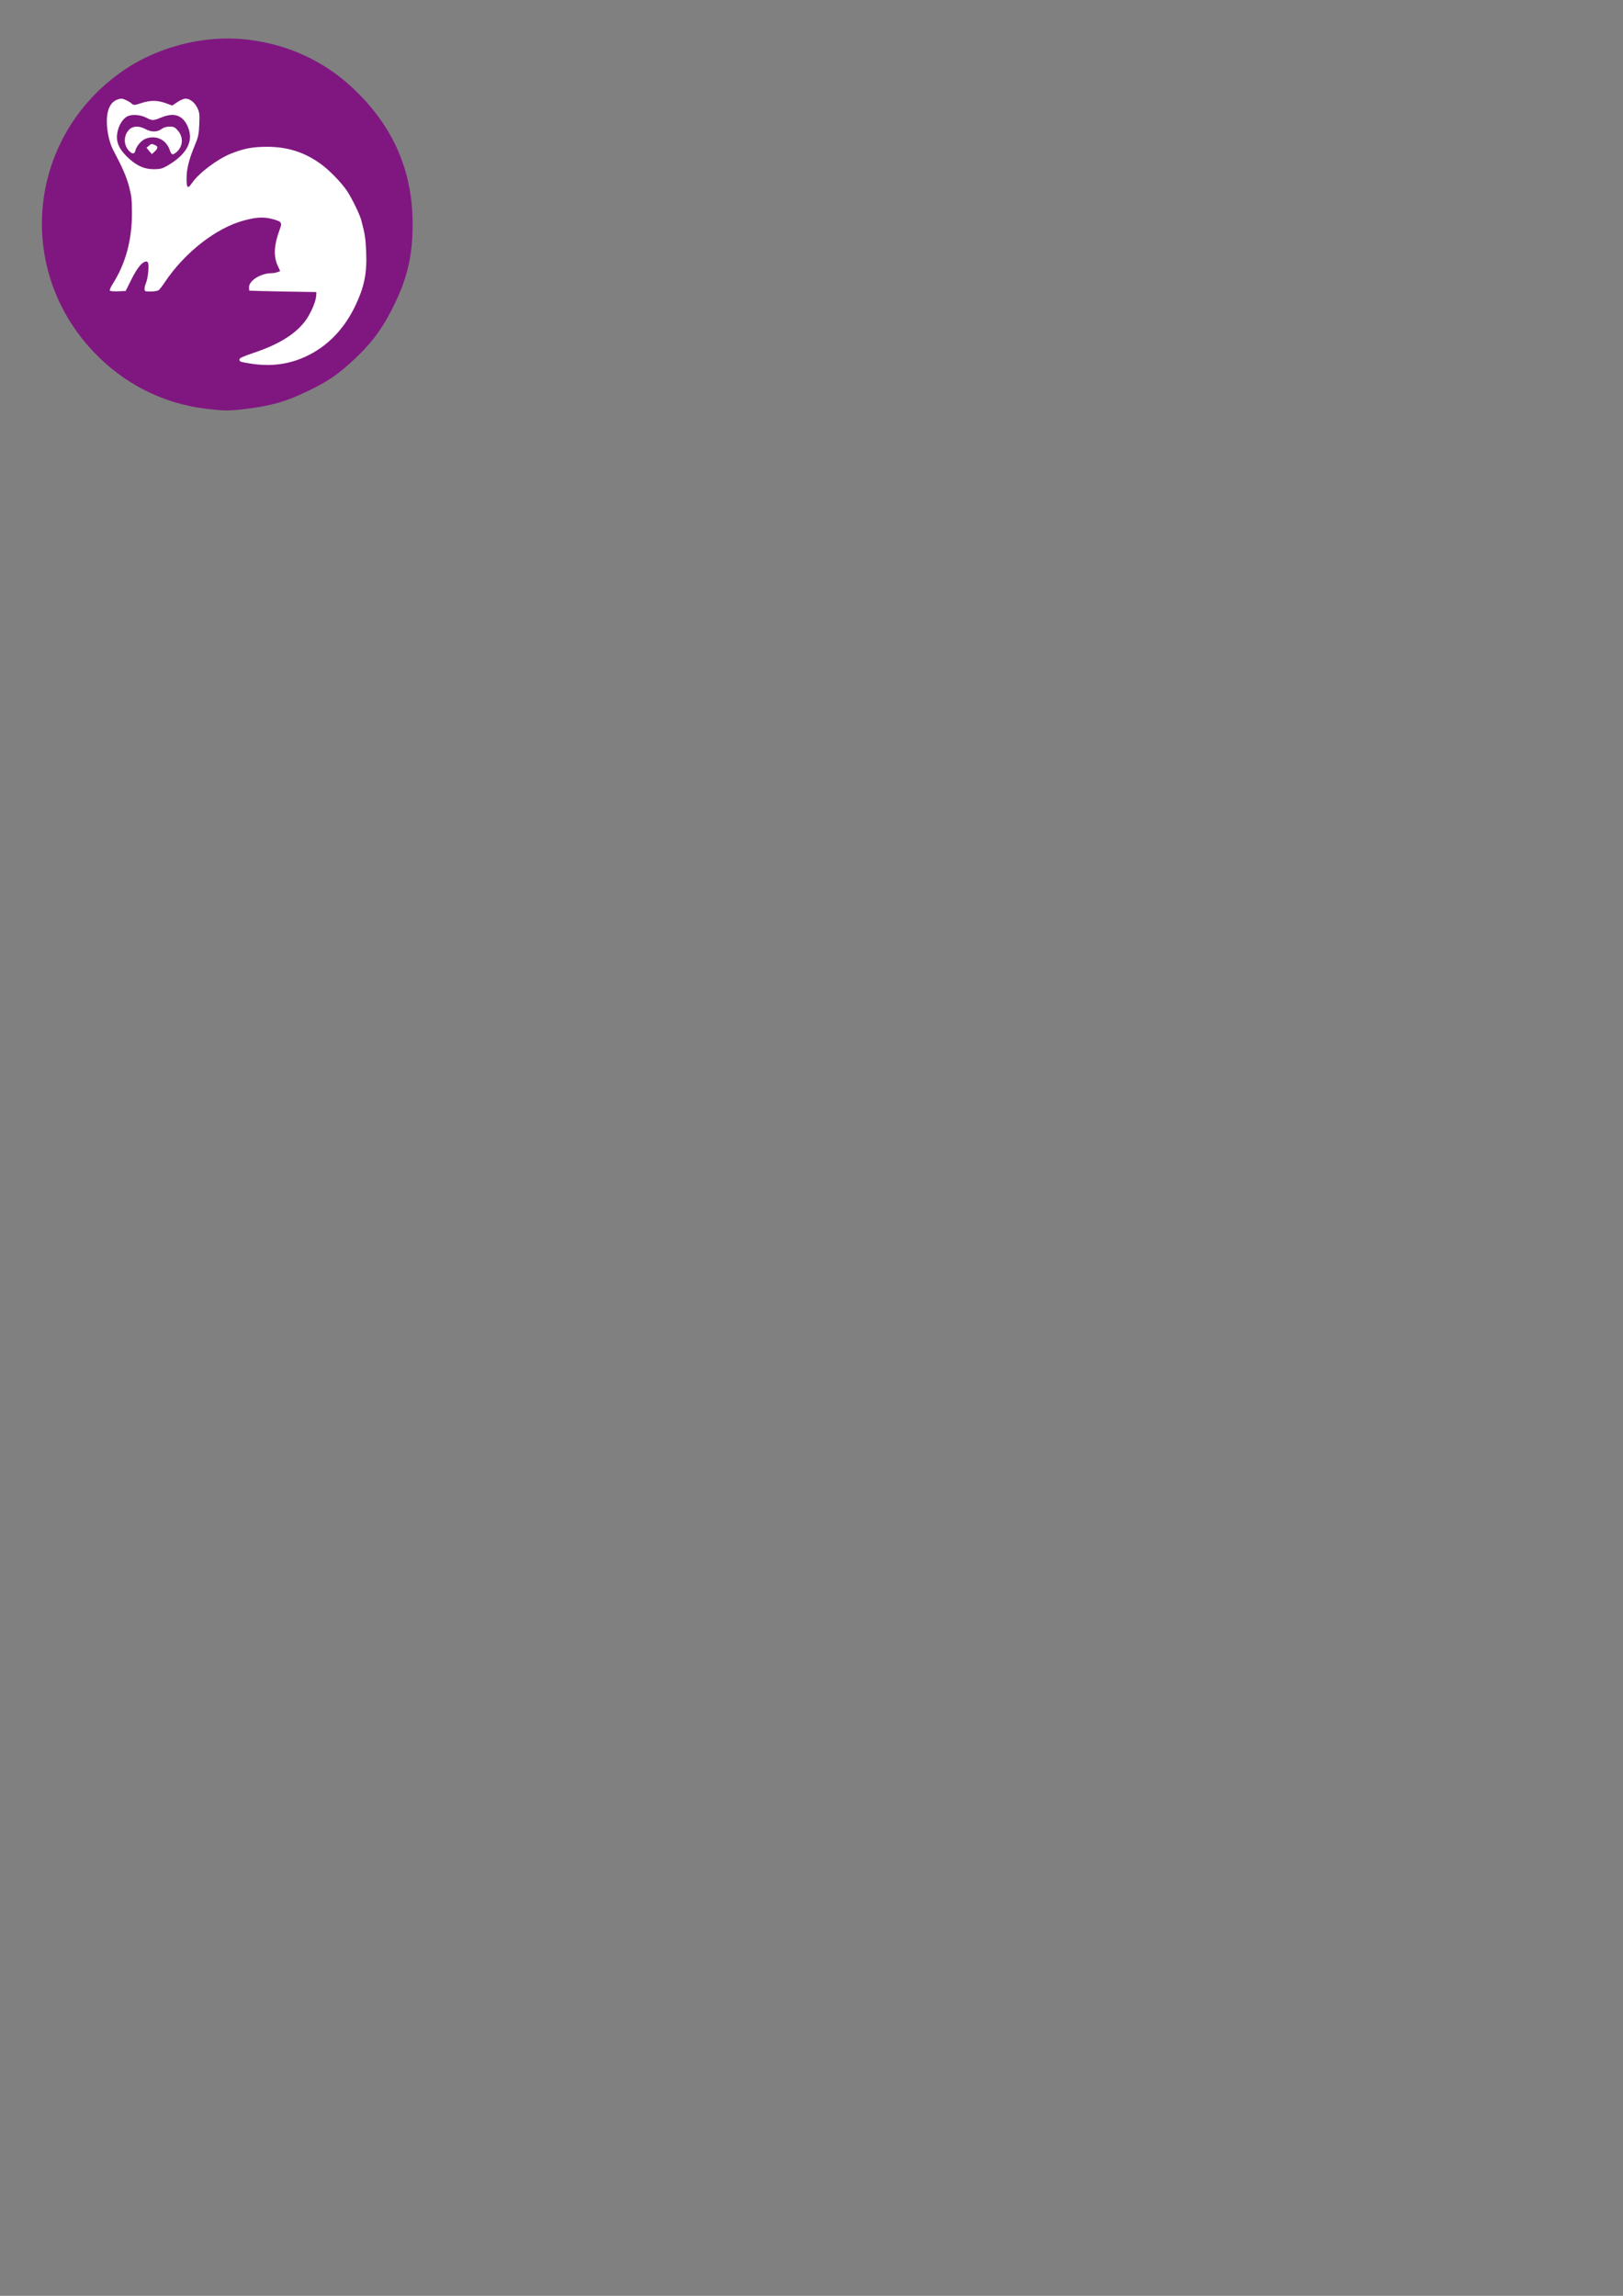 <?xml version="1.0" encoding="UTF-8" standalone="no"?>
<!-- Created with Inkscape (http://www.inkscape.org/) -->

<svg
   xmlns:dc="http://purl.org/dc/elements/1.1/"
   xmlns:cc="http://creativecommons.org/ns#"
   xmlns:rdf="http://www.w3.org/1999/02/22-rdf-syntax-ns#"
   xmlns:svg="http://www.w3.org/2000/svg"
   xmlns="http://www.w3.org/2000/svg"
   xmlns:sodipodi="http://sodipodi.sourceforge.net/DTD/sodipodi-0.dtd"
   xmlns:inkscape="http://www.inkscape.org/namespaces/inkscape"
   width="210mm"
   height="297mm"
   viewBox="0 0 210 297"
   version="1.1"
   id="svg9832"
   inkscape:version="0.92.5 (2060ec1f9f, 2020-04-08)"
   sodipodi:docname="icone furet violet flash.svg">
  <rect x="0" y="0" width="210" height="297" fill="#808080" stroke="none"/>
  <defs
     id="defs9826" />
  <sodipodi:namedview
     id="base"
     pagecolor="#ffffff"
     bordercolor="#666666"
     borderopacity="1.0"
     inkscape:pageopacity="0.0"
     inkscape:pageshadow="2"
     inkscape:zoom="0.35"
     inkscape:cx="-121.42857"
     inkscape:cy="560"
     inkscape:document-units="mm"
     inkscape:current-layer="layer1"
     showgrid="false"
     inkscape:window-width="1920"
     inkscape:window-height="1009"
     inkscape:window-x="-8"
     inkscape:window-y="-8"
     inkscape:window-maximized="1" />
  <g
     inkscape:label="Calque 1"
     inkscape:groupmode="layer"
     id="layer1">
    <g
       transform="matrix(0.102,0,0,-0.102,455.017,754.391)"
       style="fill:#000000;stroke:none"
       id="g11106">
      <g
         id="g1721-6-5"
         transform="matrix(5.446,0,0,-5.446,-4872.806,7478.795)"
         style="opacity:1;fill:#800080;fill-opacity:0.82;stroke:none;stroke-width:1;stroke-miterlimit:4;stroke-dasharray:none;stroke-opacity:1">
        <path
           transform="scale(0.265)"
           inkscape:connector-curvature="0"
           id="path1718-5-67-2"
           d="M 466.502,416.603 C 428.536,412.112 393.922,394.518 367.161,366.107 299.283,294.047 309.571,181.301 389.393,122.467 421.247,98.989 463.929,87.635 503.071,92.227 c 35.747,4.194 67.517,18.939 93.112,43.215 34.931,33.131 51.962,72.242 51.882,119.146 -0.045,26.604 -4.21,45.4 -15.203,68.606 -9.758,20.599 -19.71,34.527 -34.931,48.886 -15.471,14.595 -24.528,20.754 -44.053,29.961 -17.96,8.468 -30.13,11.927 -51.124,14.529 -16.036,1.988 -19.692,1.991 -36.252,0.032 z"
           style="opacity:1;fill:#800080;fill-opacity:0.82;fill-rule:nonzero;stroke:none;stroke-width:3.78;stroke-miterlimit:4;stroke-dasharray:none;stroke-opacity:1" />
      </g>
      <g
         id="g11028-8"
         transform="matrix(0.395,0,0,0.395,-3670.759,4006.712)"
         style="fill:#ffffff;stroke:none">
        <g
           style="fill:#ffffff;stroke:none"
           transform="matrix(0.346,0,0,0.346,-1916.88,7294.998)"
           id="g11012-4">
          <path
             inkscape:connector-curvature="0"
             d="m 838,2787 c -57,-26 -88,-94 -88,-198 0,-92 24,-201 60,-268 87,-164 122,-246 146,-336 23,-87 27,-120 27,-250 0,-253 -60,-469 -181,-659 -18,-28 -28,-54 -24,-58 5,-5 40,-8 78,-6 l 69,3 45,91 c 52,105 92,161 127,177 19,9 26,8 34,-4 13,-18 2,-144 -17,-188 -8,-18 -14,-44 -14,-57 0,-23 4,-24 58,-24 32,0 65,6 74,13 8,6 34,40 56,73 184,276 478,505 734,573 116,31 178,34 255,16 94,-24 102,-33 80,-93 -55,-145 -62,-253 -22,-340 l 24,-53 -25,-9 c -14,-6 -39,-10 -56,-10 -98,0 -208,-68 -208,-129 0,-17 1,-32 3,-33 1,-1 142,-5 312,-8 l 310,-5 -2,-37 c -4,-58 -58,-178 -111,-244 -95,-118 -244,-208 -474,-285 -100,-34 -128,-47 -128,-61 0,-10 9,-20 23,-22 208,-45 379,-35 545,30 221,87 394,254 507,489 85,178 111,305 102,506 -5,120 -12,166 -45,289 -14,56 -88,206 -133,274 -52,77 -166,195 -244,250 -152,110 -308,159 -500,159 -132,0 -213,-16 -332,-63 -128,-51 -301,-182 -364,-275 -38,-56 -49,-46 -49,43 0,89 22,177 76,307 33,80 38,102 42,196 4,97 2,111 -19,155 -26,51 -69,84 -110,84 -14,0 -47,-14 -74,-32 l -48,-32 -61,22 c -78,28 -143,28 -228,0 -61,-20 -69,-20 -85,-6 -26,23 -79,48 -100,48 -10,-1 -30,-6 -45,-13 z m 280,-165 c 53,-28 64,-27 137,3 119,49 199,22 246,-84 59,-135 -7,-260 -197,-368 -41,-23 -61,-28 -119,-28 -92,0 -167,36 -252,120 -77,77 -101,143 -84,227 14,64 45,114 85,140 41,25 126,21 184,-10 z"
             id="path11006-9"
             style="fill:#ffffff" />
          <path
             inkscape:connector-curvature="0"
             d="m 956,2511 c -52,-54 -52,-140 -1,-195 31,-33 51,-33 60,2 10,41 53,92 91,108 95,40 194,-4 227,-101 17,-49 27,-52 63,-22 62,53 67,140 12,202 -26,30 -36,35 -75,35 -30,0 -55,-7 -75,-22 -42,-30 -94,-30 -147,-2 -63,34 -119,32 -155,-5 z"
             id="path11008-77"
             style="fill:#ffffff" />
          <path
             inkscape:connector-curvature="0"
             d="m 1140,2362 -22,-18 25,-30 25,-29 26,24 c 33,31 33,49 0,61 -32,13 -28,13 -54,-8 z"
             id="path11010-6"
             style="fill:#ffffff" />
        </g>
      </g>
    </g>
    <g
       transform="matrix(0.102,0,0,-0.102,287.951,855.689)"
       style="fill:#000000;stroke:none"
       id="g12662">
      <g
         id="g1721-6-5-5-6-5"
         transform="matrix(5.446,0,0,-5.446,-4830.842,10922.362)"
         style="opacity:1;fill:#800080;fill-opacity:0.82;stroke:none;stroke-width:1;stroke-miterlimit:4;stroke-dasharray:none;stroke-opacity:1">
        <path
           transform="scale(0.265)"
           inkscape:connector-curvature="0"
           id="path1718-5-67-2-2-6-72"
           d="M 466.502,416.603 C 428.536,412.112 393.922,394.518 367.161,366.107 299.283,294.047 309.571,181.301 389.393,122.467 421.247,98.989 463.929,87.635 503.071,92.227 c 35.747,4.194 67.517,18.939 93.112,43.215 34.931,33.131 51.962,72.242 51.882,119.146 -0.045,26.604 -4.21,45.4 -15.203,68.606 -9.758,20.599 -19.71,34.527 -34.931,48.886 -15.471,14.595 -24.528,20.754 -44.053,29.961 -17.96,8.468 -30.13,11.927 -51.124,14.529 -16.036,1.988 -19.692,1.991 -36.252,0.032 z"
           style="opacity:1;fill:#800080;fill-opacity:0.82;fill-rule:nonzero;stroke:none;stroke-width:3.78;stroke-miterlimit:4;stroke-dasharray:none;stroke-opacity:1" />
      </g>
      <g
         id="g12419-4"
         transform="matrix(0.127,0,0,0.127,-4363.795,10389.093)"
         style="fill:#ffffff;stroke:none">
        <path
           id="path12393-1"
           d="m 1140,2700 c -17,-17 -20,-33 -20,-123 0,-119 10,-144 54,-133 36,9 46,40 46,137 0,85 -8,112 -40,129 -15,8 -24,6 -40,-10 z"
           inkscape:connector-curvature="0"
           style="fill:#ffffff" />
        <path
           id="path12395-3"
           d="m 1601,2702 c -18,-15 -21,-30 -22,-124 -2,-112 5,-138 42,-138 39,0 49,26 49,131 0,55 -4,108 -10,118 -14,27 -36,32 -59,13 z"
           inkscape:connector-curvature="0"
           style="fill:#ffffff" />
        <path
           id="path12397-3"
           d="m 2055,2695 c -23,-22 -25,-32 -25,-120 0,-82 3,-98 20,-115 23,-23 41,-25 58,-8 19,19 16,232 -4,252 -20,21 -20,20 -49,-9 z"
           inkscape:connector-curvature="0"
           style="fill:#ffffff" />
        <path
           id="path12399-7"
           d="m 2504,2695 c -24,-24 -25,-29 -22,-126 4,-85 7,-104 23,-115 30,-22 54,-17 66,13 12,31 10,199 -3,224 -13,29 -38,30 -64,4 z"
           inkscape:connector-curvature="0"
           style="fill:#ffffff" />
        <path
           id="path12401-10"
           d="m 840,2584 c -30,-8 -72,-26 -93,-40 -44,-29 -127,-137 -127,-166 0,-10 -7,-32 -15,-48 -14,-26 -15,-146 -13,-994 2,-756 6,-968 16,-978 6,-6 12,-20 12,-31 0,-26 66,-123 104,-152 17,-12 49,-32 71,-44 40,-20 52,-20 1055,-23 l 1015,-3 55,34 c 74,45 113,84 141,139 l 24,47 v 1025 1025 l -25,49 c -33,64 -108,130 -173,152 -33,12 -83,18 -137,19 h -85 l -5,-65 c -6,-84 -30,-126 -82,-150 -40,-18 -42,-18 -84,3 -51,25 -64,53 -64,142 0,75 0,75 -115,75 -115,0 -115,0 -115,-74 0,-74 -23,-117 -78,-145 -37,-19 -39,-19 -78,-2 -63,29 -73,46 -76,136 l -3,80 -109,3 c -81,2 -112,-1 -118,-10 -4,-7 -8,-45 -8,-85 0,-70 -1,-72 -36,-101 -48,-40 -65,-43 -111,-22 -49,22 -62,47 -71,140 l -7,75 h -110 -110 l -5,-76 c -6,-89 -23,-119 -78,-141 -36,-14 -42,-14 -76,2 -55,25 -76,63 -76,136 0,33 -5,65 -12,72 -16,16 -130,14 -198,-4 z m 2094,-760 c 14,-5 16,-52 16,-428 0,-231 -4,-427 -9,-434 -5,-9 -27,-12 -72,-10 l -64,3 -3,115 c -2,76 -7,117 -15,122 -7,4 -78,8 -158,8 -109,0 -149,-3 -157,-13 -6,-7 -13,-62 -14,-123 l -3,-109 h -80 -80 l -3,115 c -2,76 -7,117 -15,122 -21,13 -301,10 -315,-4 -8,-8 -12,-59 -12,-165 0,-84 1,-154 3,-154 1,-1 49,-4 107,-8 l 105,-6 -3,-40 c -6,-76 -3,-74 -110,-77 l -97,-3 V 575 415 l 95,-3 c 60,-2 97,-7 102,-15 10,-16 10,-108 0,-124 -6,-10 -146,-13 -635,-13 -608,-1 -628,0 -666,19 -22,12 -50,35 -63,53 l -23,33 -3,710 c -1,391 0,720 3,733 l 5,22 h 1074 c 591,0 1081,-3 1090,-6 z m -730,-680 c 12,-12 16,-37 16,-107 0,-51 -4,-98 -8,-105 -6,-9 -35,-12 -108,-10 l -99,3 v 110 110 l 90,6 c 50,3 91,6 92,7 1,1 9,-5 17,-14 z m 531,-94 v -95 l -104,-3 c -77,-2 -107,1 -113,10 -9,15 -11,149 -2,173 5,13 22,15 113,13 l 106,-3 z m 215,-402 c -1,-286 -11,-323 -102,-369 -34,-17 -62,-19 -308,-19 -222,0 -270,2 -270,14 0,14 101,109 455,428 22,20 65,60 95,88 59,56 110,92 123,87 5,-1 8,-105 7,-229 z m -802,30 c 18,-18 16,-192 -2,-207 -9,-7 -40,-11 -78,-9 l -63,3 -3,99 c -1,55 0,106 2,113 7,17 127,18 144,1 z"
           inkscape:connector-curvature="0"
           style="fill:#ffffff" />
        <path
           id="path12403-0"
           d="m 937,1663 c -4,-3 -7,-71 -7,-150 v -144 l 153,3 152,3 3,125 c 4,186 18,170 -152,170 -78,0 -146,-3 -149,-7 z"
           inkscape:connector-curvature="0"
           style="fill:#ffffff" />
        <path
           id="path12405-5"
           d="m 1451,1656 c -8,-9 -11,-57 -9,-147 l 3,-134 h 155 155 l 3,125 c 4,186 18,170 -152,170 -110,0 -146,-3 -155,-14 z"
           inkscape:connector-curvature="0"
           style="fill:#ffffff" />
        <path
           id="path12407-5"
           d="m 1954,1657 c -2,-7 -3,-74 -2,-148 l 3,-134 148,-5 c 105,-4 152,-2 158,6 5,7 8,74 7,150 l -3,139 -153,3 c -119,2 -154,0 -158,-11 z"
           inkscape:connector-curvature="0"
           style="fill:#ffffff" />
        <path
           id="path12409-9"
           d="m 2471,1656 c -8,-9 -11,-56 -9,-147 l 3,-134 h 155 155 v 145 145 l -146,3 c -116,2 -149,0 -158,-12 z"
           inkscape:connector-curvature="0"
           style="fill:#ffffff" />
        <path
           id="path12411-1"
           d="m 928,1049 c -3,-124 -1,-142 14,-150 21,-11 268,-12 286,-1 9,7 12,43 10,148 l -3,139 -152,3 -152,3 z"
           inkscape:connector-curvature="0"
           style="fill:#ffffff" />
        <path
           id="path12413-64"
           d="m 1447,1184 c -4,-4 -7,-69 -7,-145 0,-165 -17,-151 180,-147 l 135,3 v 145 145 l -151,3 c -82,1 -153,-1 -157,-4 z"
           inkscape:connector-curvature="0"
           style="fill:#ffffff" />
        <path
           id="path12415-5"
           d="m 948,713 c -16,-4 -18,-19 -20,-116 -2,-124 0,-168 8,-176 9,-9 269,-8 287,1 15,8 17,25 17,141 0,90 -4,137 -12,145 -12,12 -239,16 -280,5 z"
           inkscape:connector-curvature="0"
           style="fill:#ffffff" />
        <path
           id="path12417-1"
           d="m 1458,709 c -16,-9 -18,-27 -18,-144 0,-123 2,-135 19,-145 28,-15 274,-13 289,2 17,17 17,269 0,286 -15,15 -265,16 -290,1 z"
           inkscape:connector-curvature="0"
           style="fill:#ffffff" />
      </g>
    </g>
  </g>
</svg>
